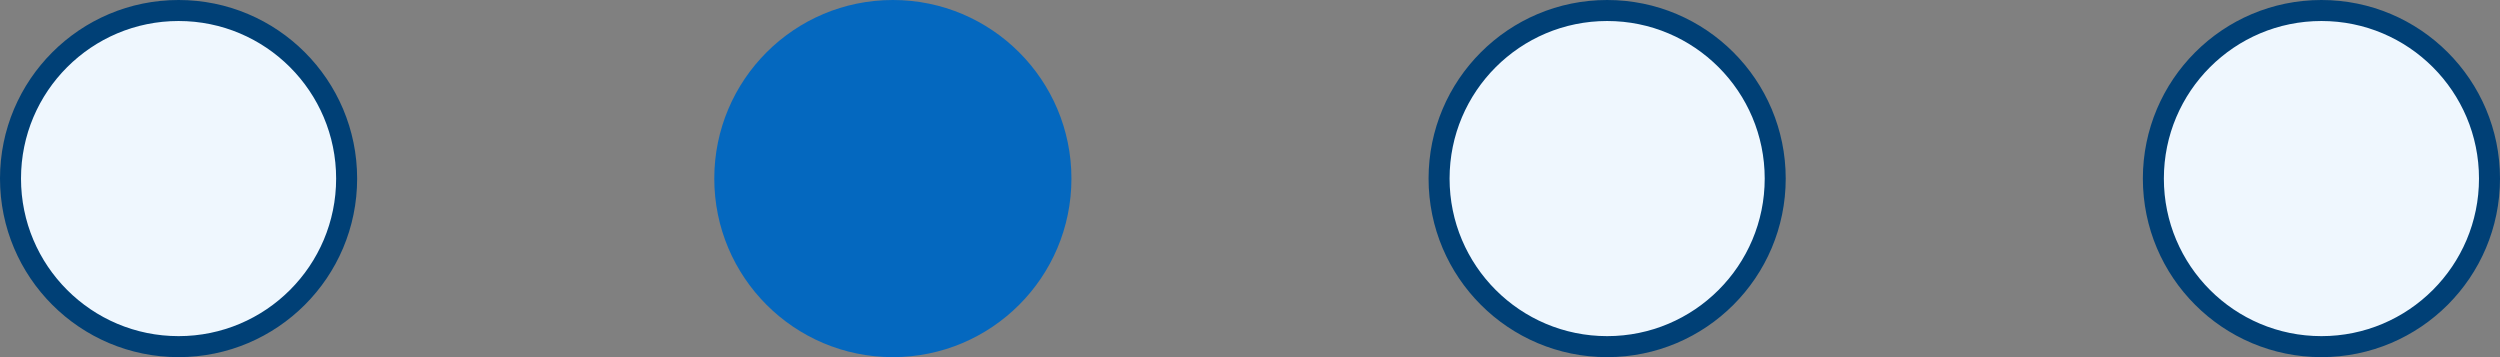 <svg width="119" height="17" viewBox="0 0 119 17" fill="none" xmlns="http://www.w3.org/2000/svg">
<rect x="0" y="0" width="119" height="17" fill="#808080" stroke="none"/>
<circle cx="8.5" cy="8.5" r="8" fill="#EFF7FE" stroke="#004076"/>
<circle cx="42.5" cy="8.5" r="8.5" fill="#0468BF"/>
<circle cx="76.5" cy="8.5" r="8" fill="#EFF7FE" stroke="#004076"/>
<circle cx="110.5" cy="8.5" r="8" fill="#EFF7FE" stroke="#004076"/>
</svg>

